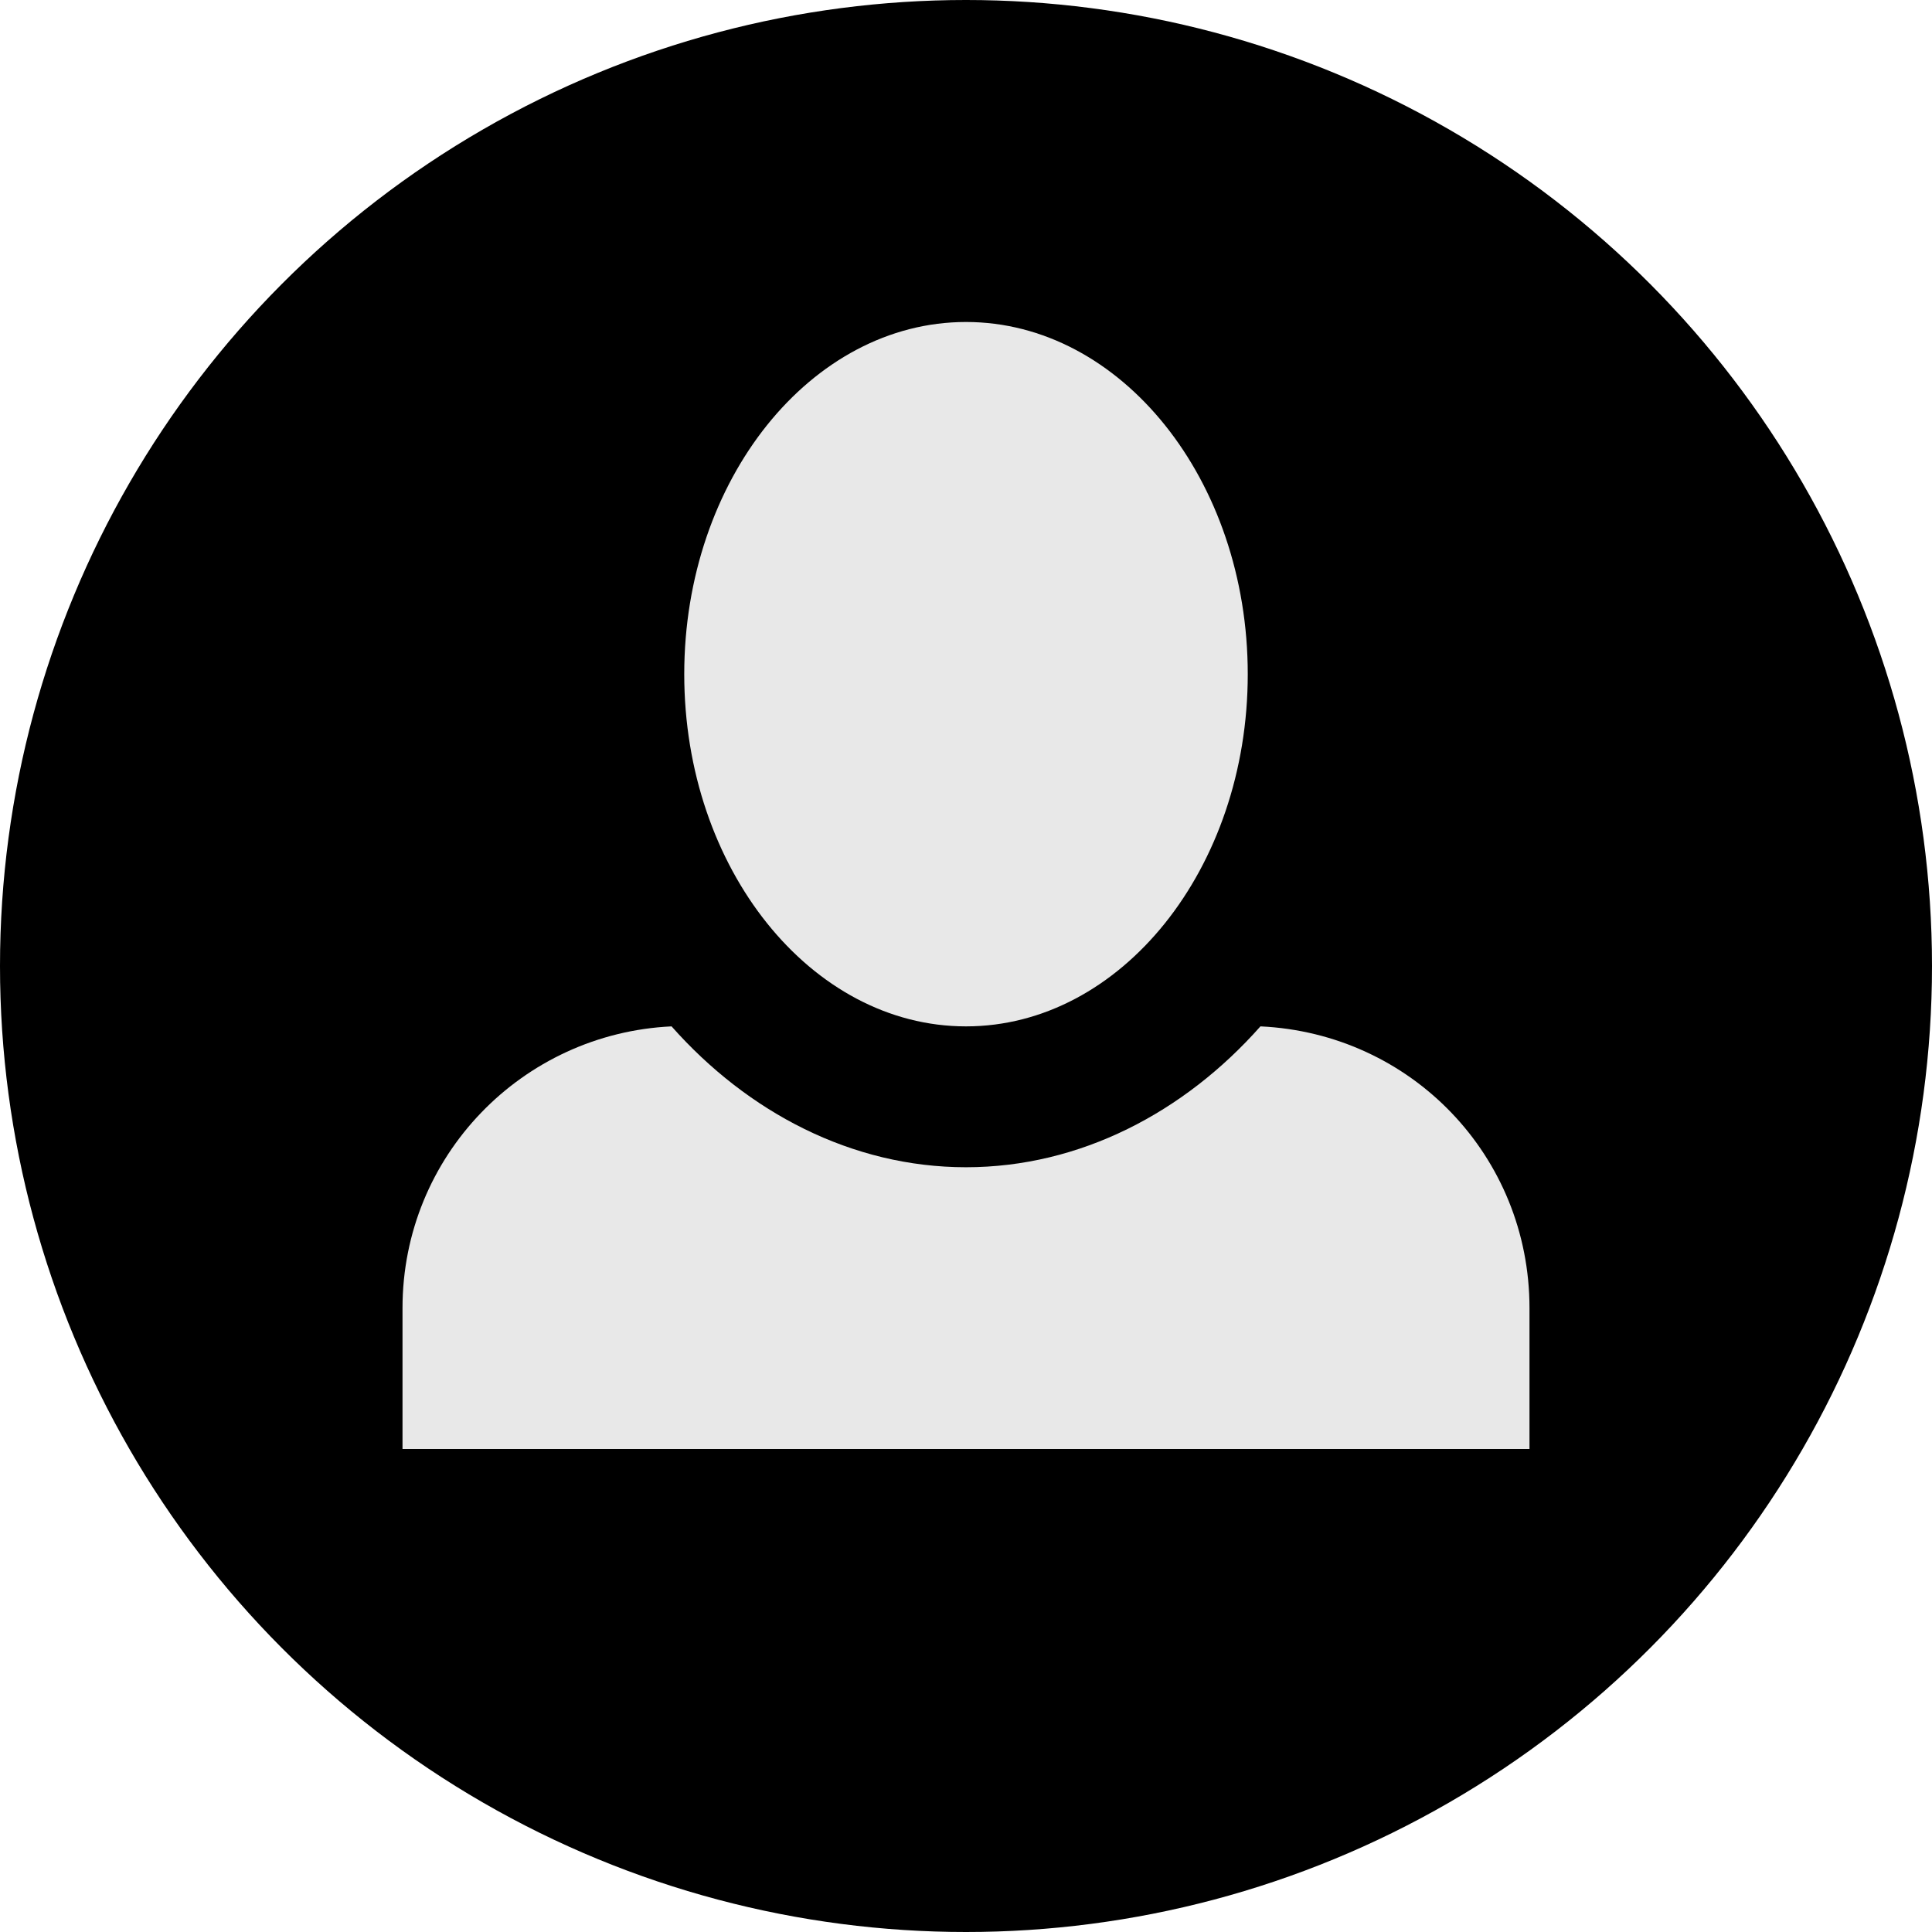 <svg width="80" height="80" viewBox="0 0 80 80" fill="none" xmlns="http://www.w3.org/2000/svg">
<circle cx="40" cy="40" r="40" fill="black"/>
<path d="M40 13.333C33.583 13.333 28.333 19.866 28.333 27.916C28.333 35.966 33.583 42.5 40 42.5C46.417 42.5 51.667 35.966 51.667 27.916C51.667 19.866 46.417 13.333 40 13.333ZM27.808 42.5C21.625 42.791 16.667 47.866 16.667 54.166V60H63.333V54.166C63.333 47.866 58.433 42.791 52.192 42.5C49.042 46.058 44.725 48.333 40 48.333C35.275 48.333 30.958 46.058 27.808 42.5Z" fill="#E8E8E8"/>
</svg>
